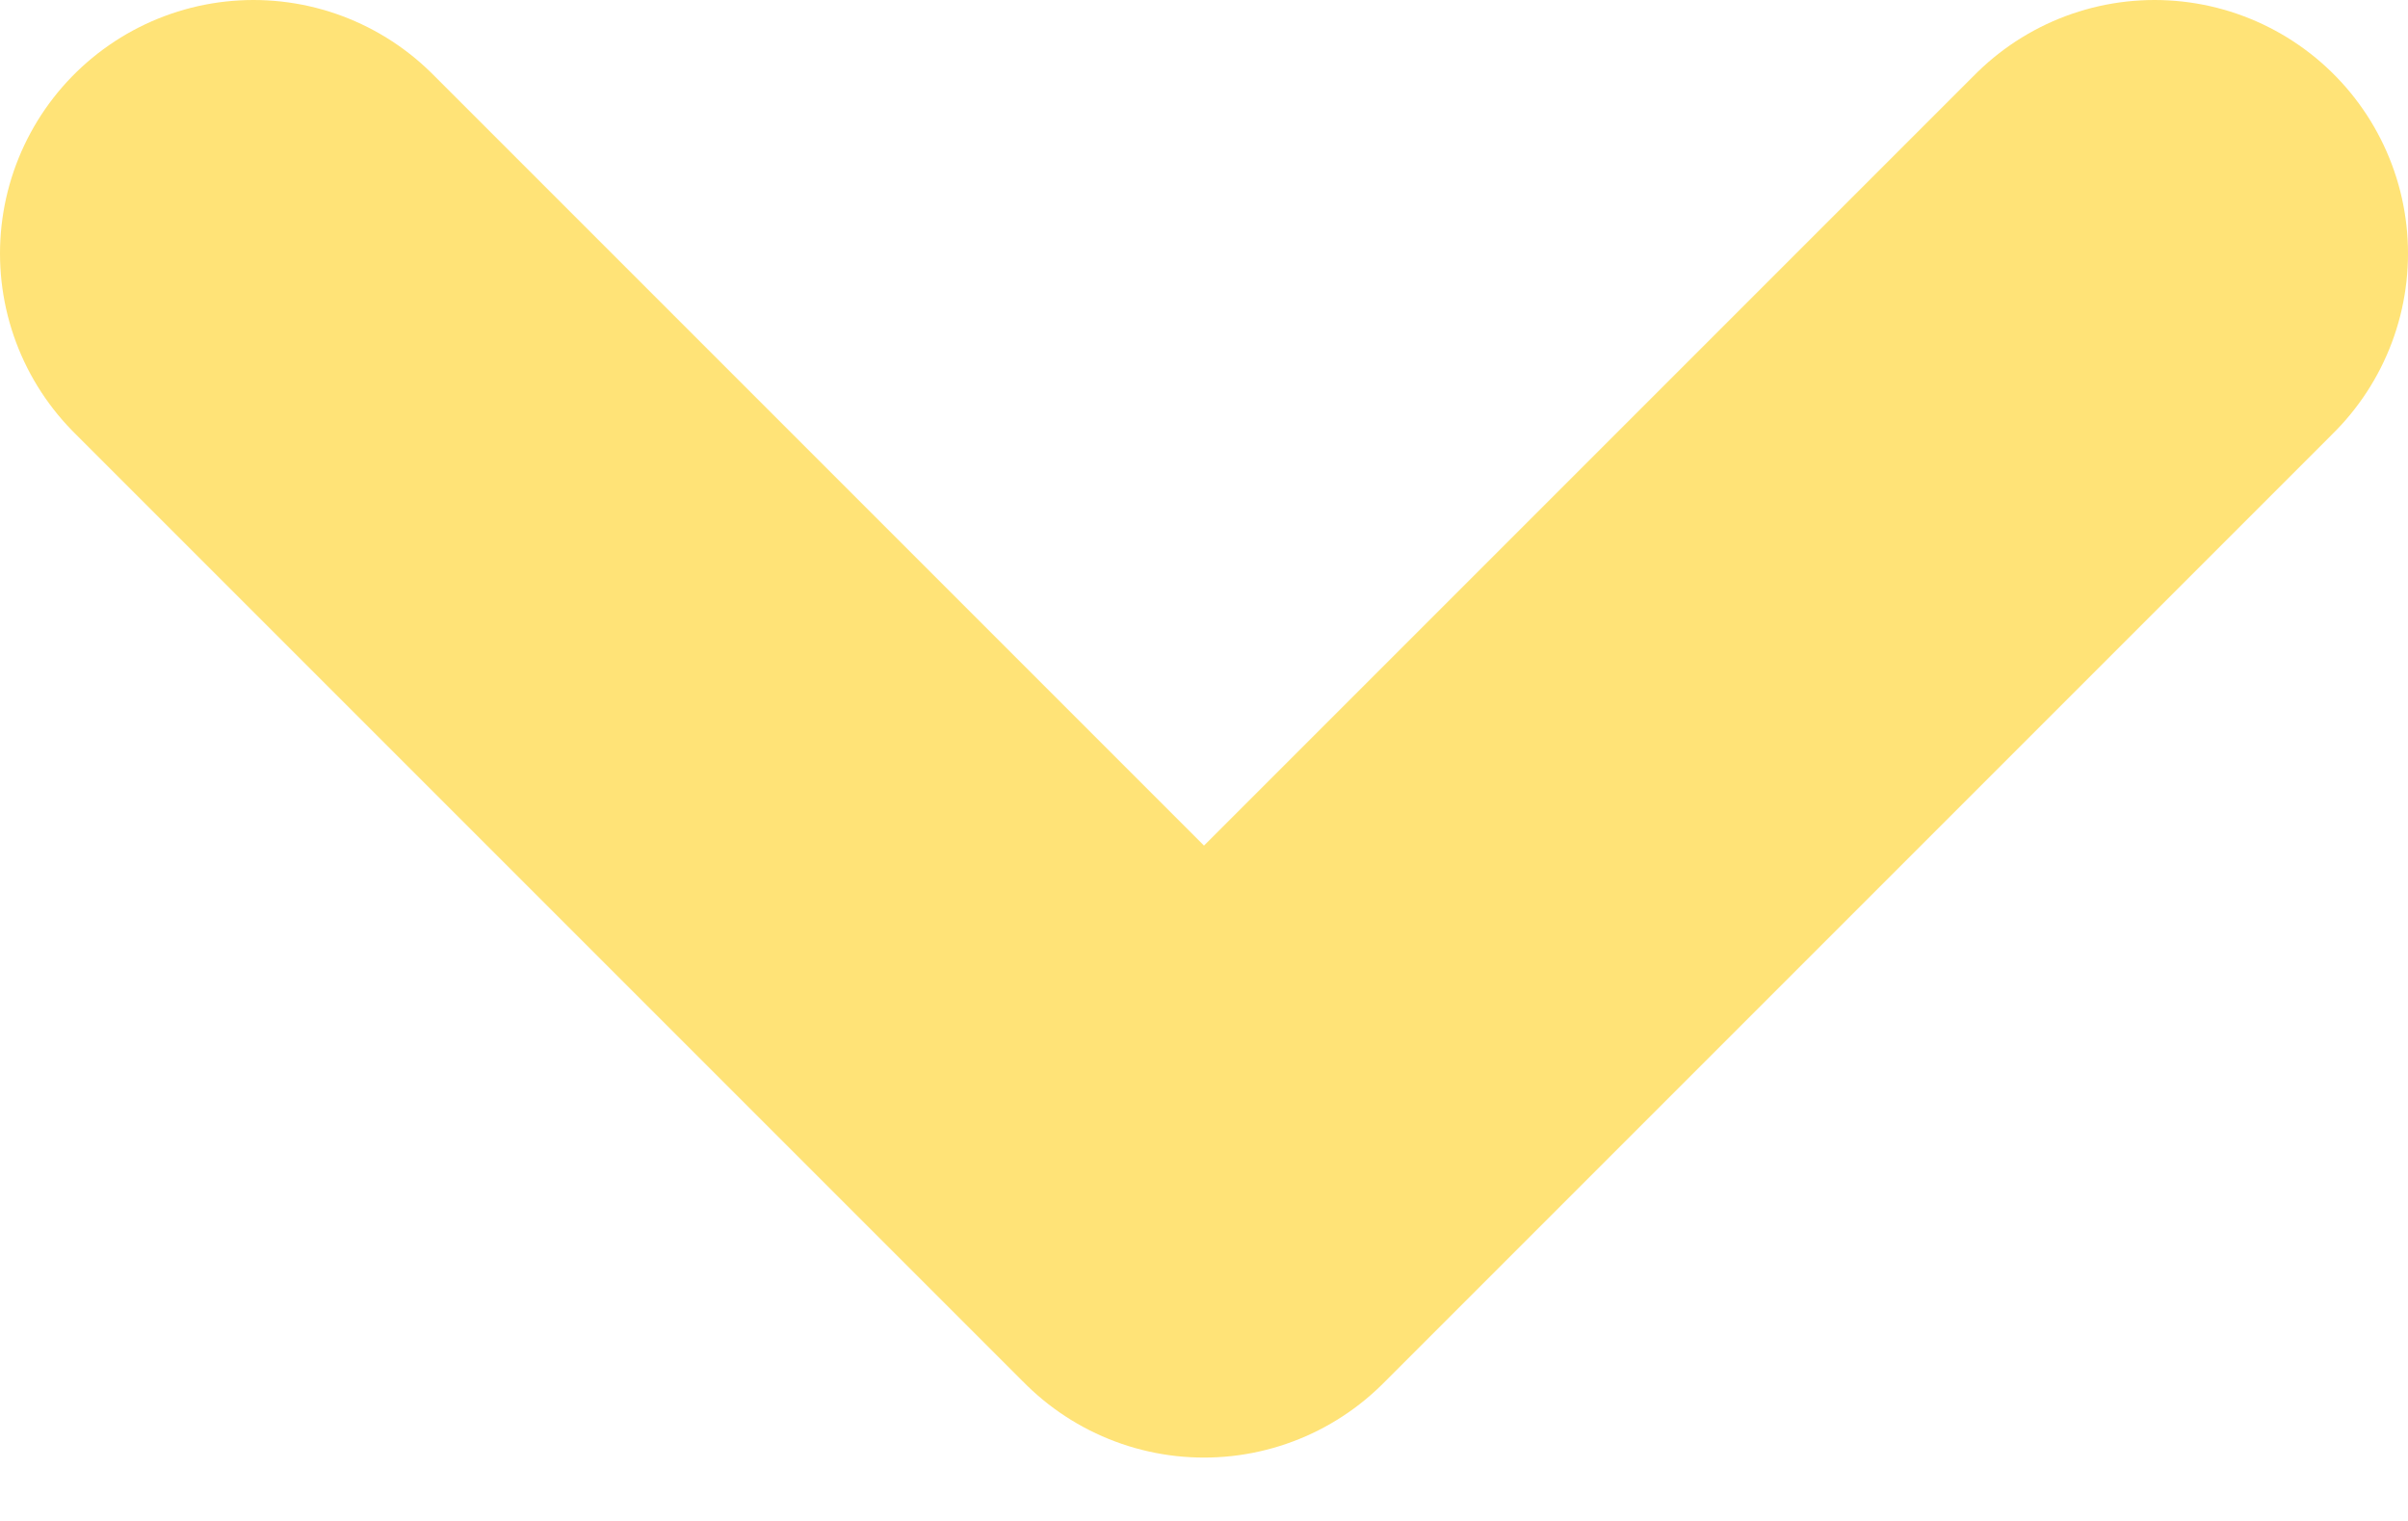 <svg width="19" height="12" viewBox="0 0 19 12" fill="none" xmlns="http://www.w3.org/2000/svg">
<path d="M2 2L9.5 9.5L17 2" stroke="#FFE377" stroke-width="4" stroke-linecap="round" stroke-linejoin="round"/>
</svg>
